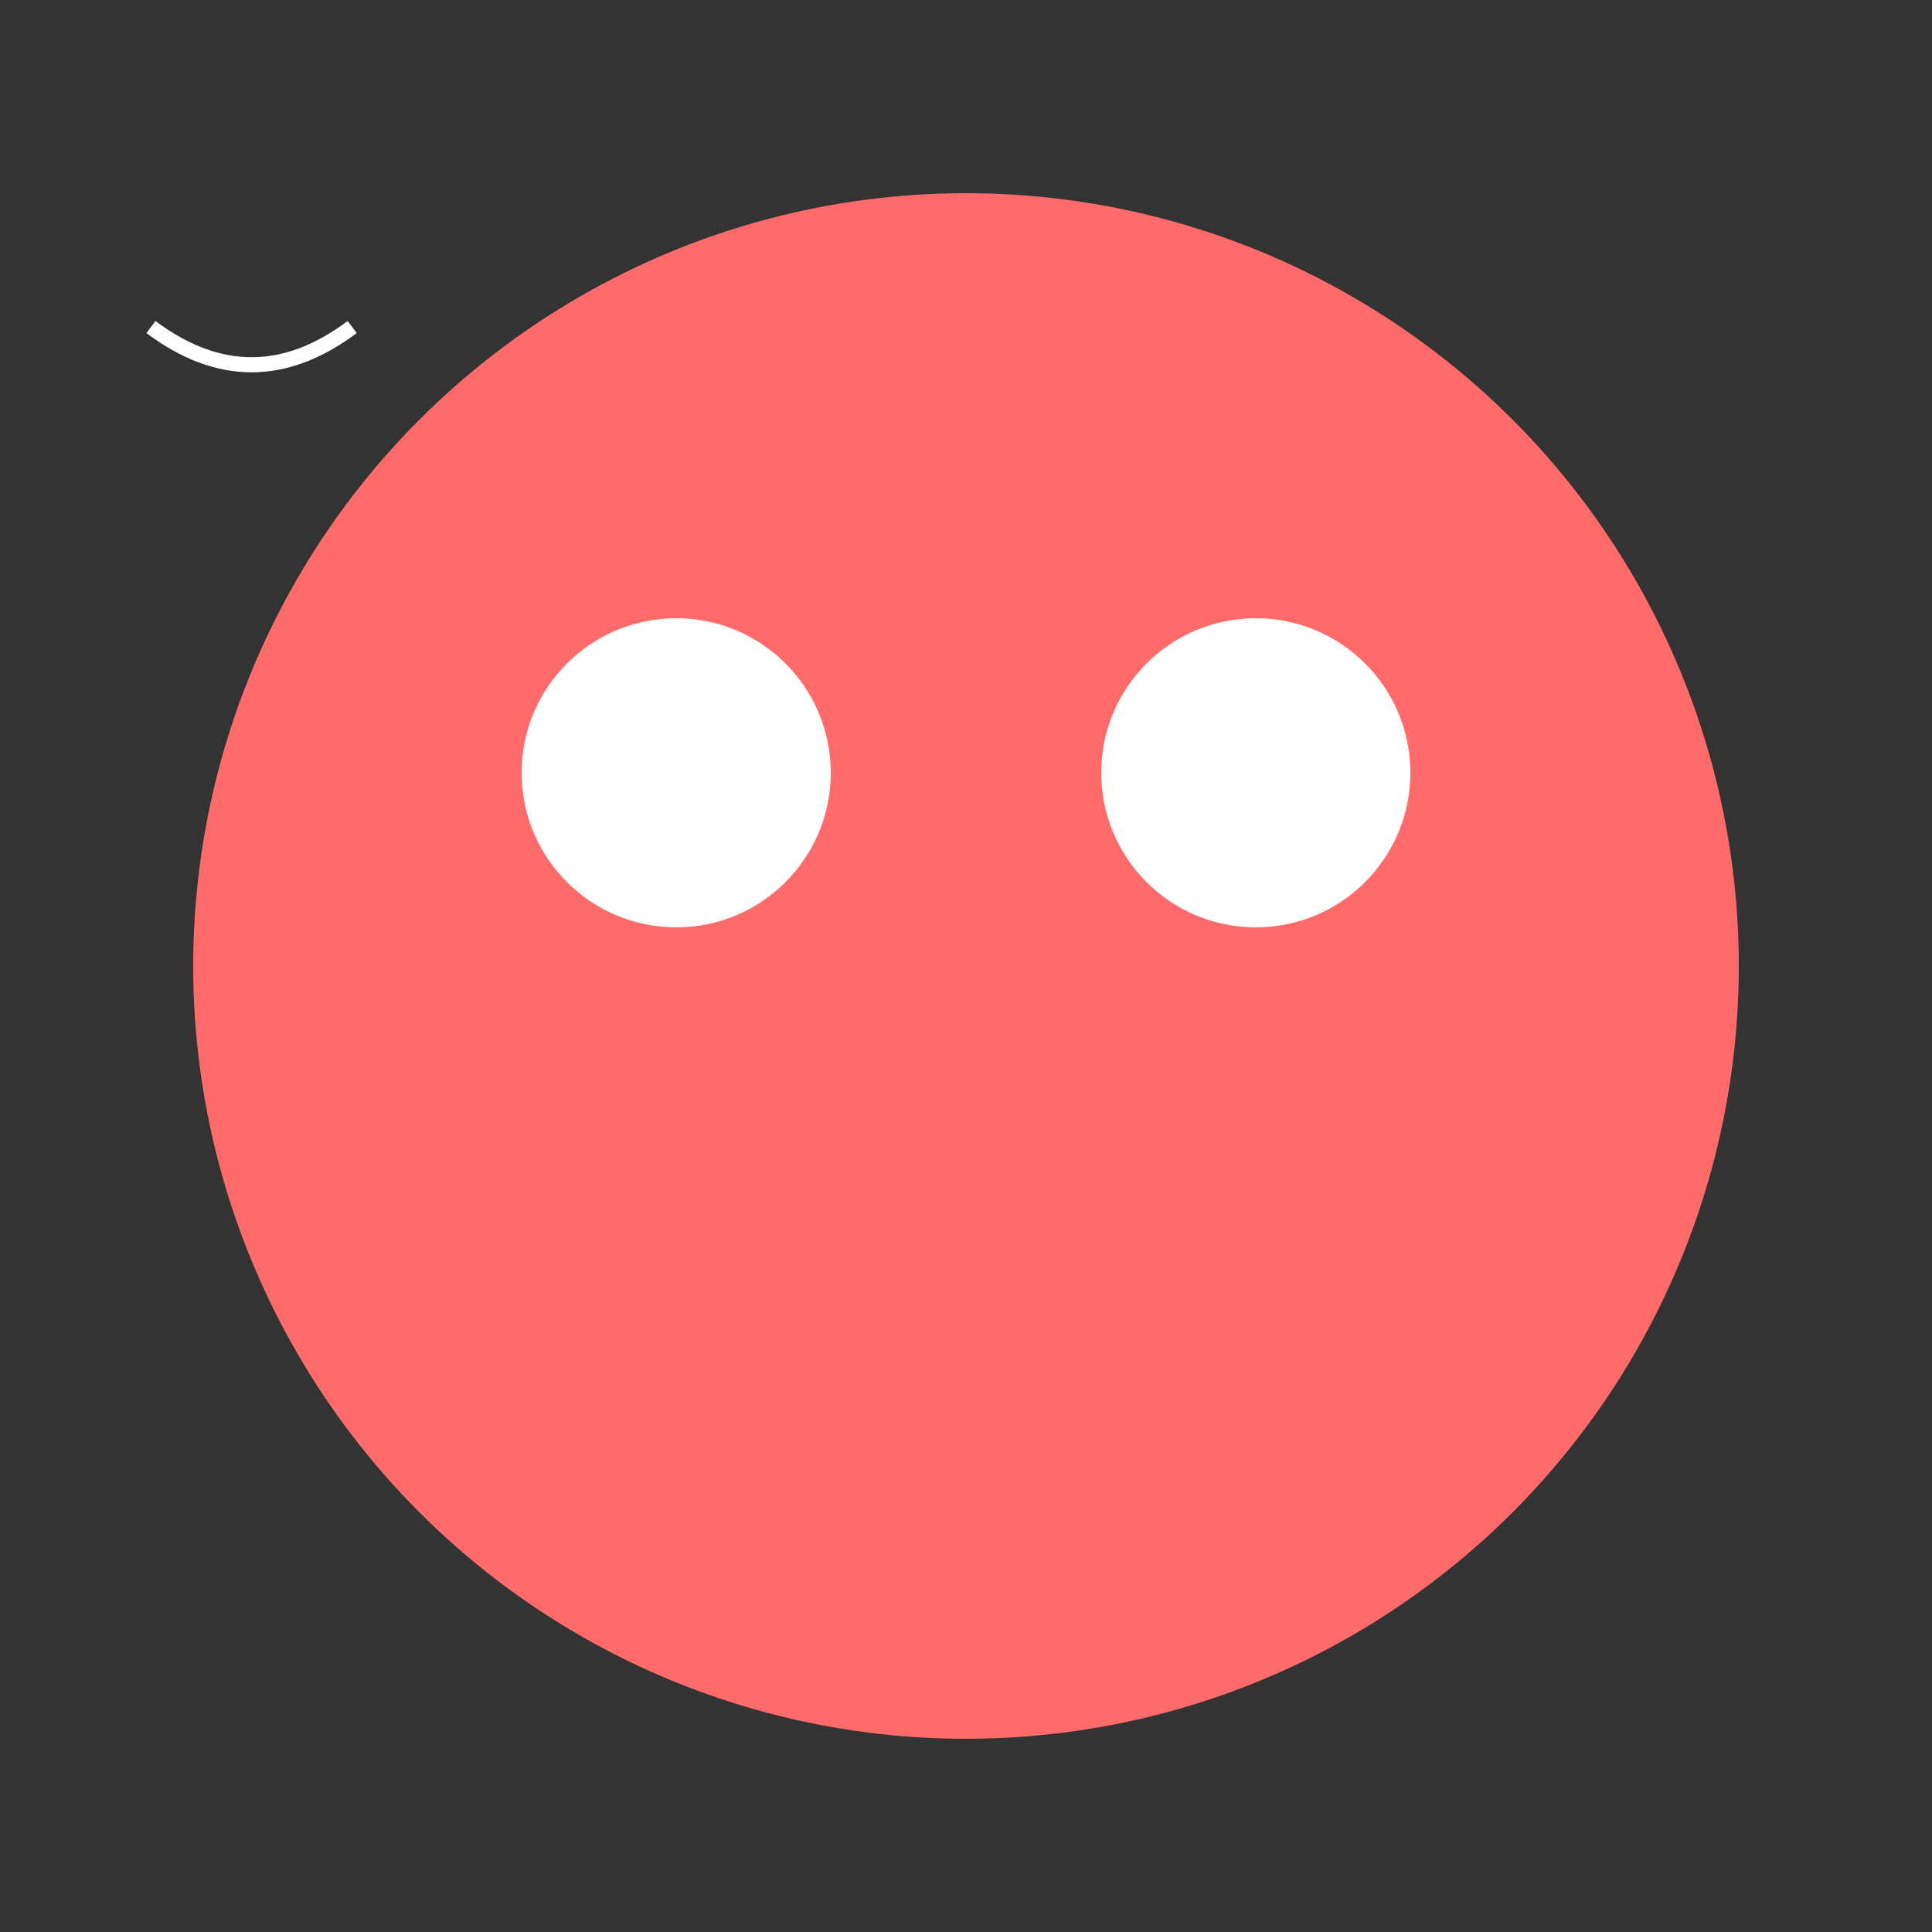 <svg xmlns='http://www.w3.org/2000/svg' viewBox='0 0 384 384'><rect x="0" y="0" width="384" height="384" fill="#333333" stroke="none"/><circle cx='50%' cy='50%' r='40%' fill='#ff6b6b'/><circle cx='35%' cy='40%' r='8%' fill='white'/><circle cx='65%' cy='40%' r='8%' fill='white'/><path d='M30,65 Q50,80 70,65' stroke='white' stroke-width='3' fill='none'/></svg>
